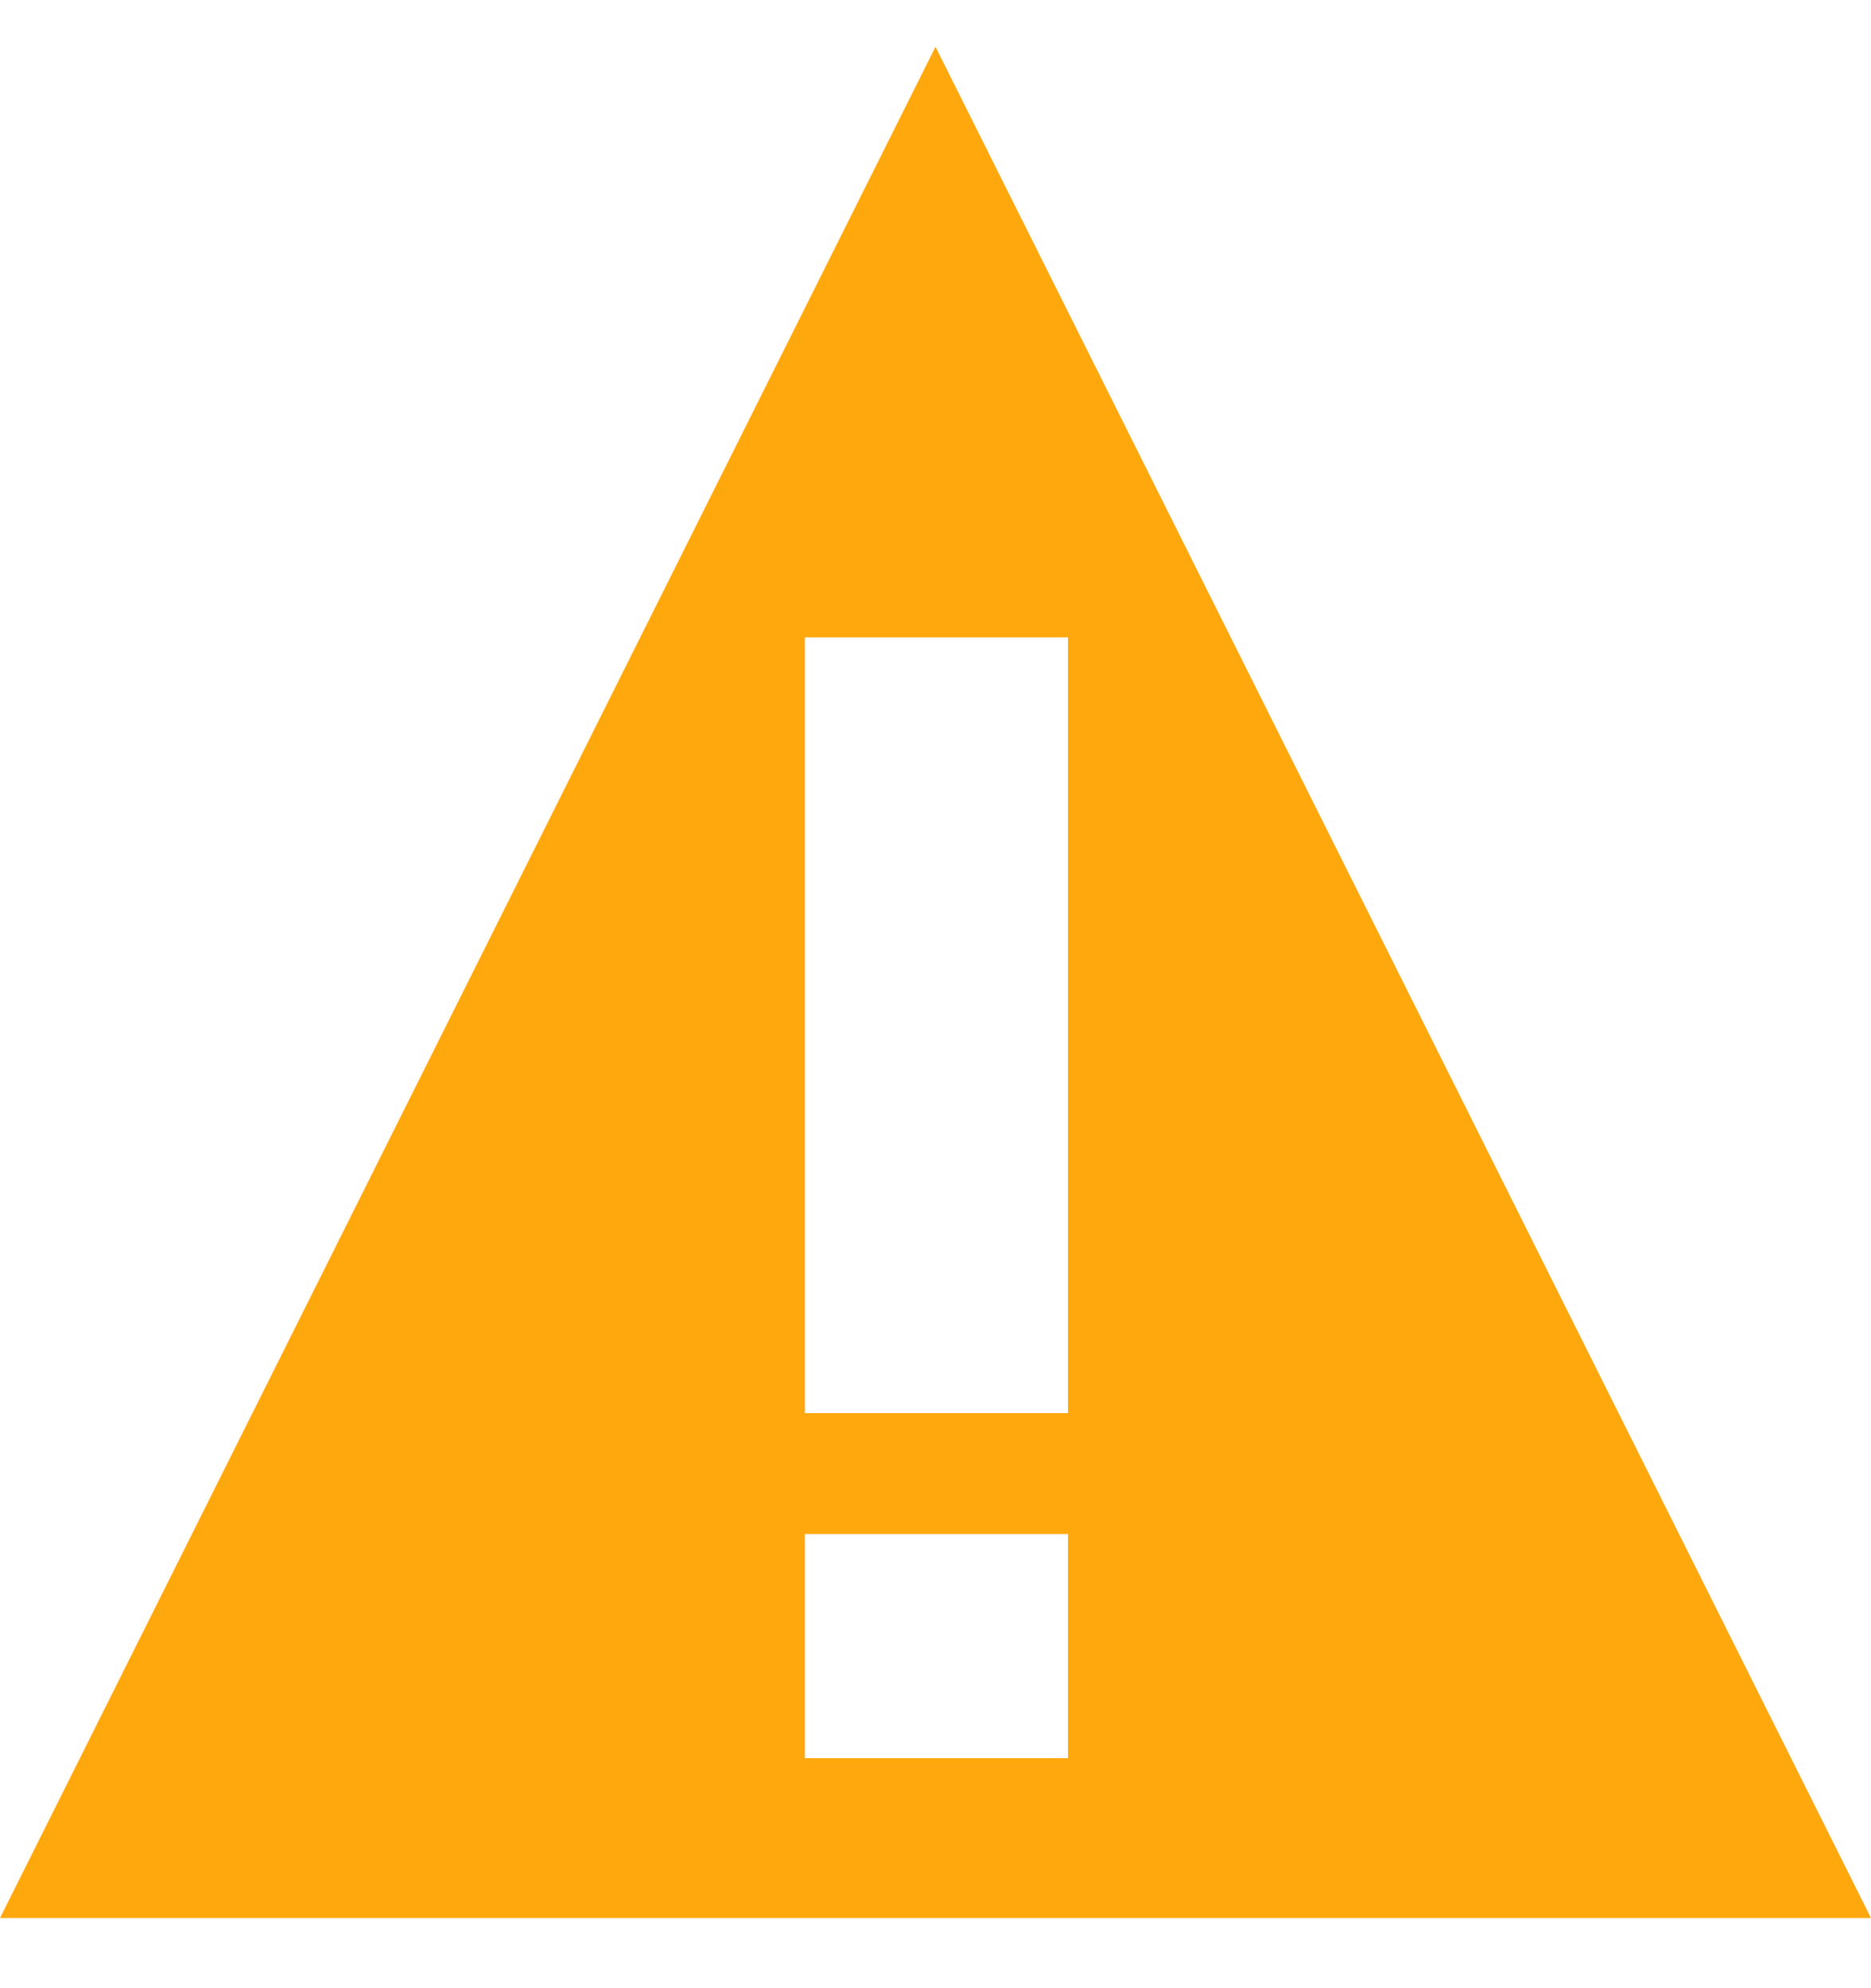 <svg xmlns="http://www.w3.org/2000/svg" width="16" height="17" viewBox="0 0 16 17">
    <path fill="#FFA80E" fill-rule="evenodd" d="M0 16.4l8-16 8 16H0zm9.133-3.283h-2.25v1.916h2.25v-1.916zm-2.25-1.034h2.25V5.45h-2.25v6.633z"/>
</svg>
